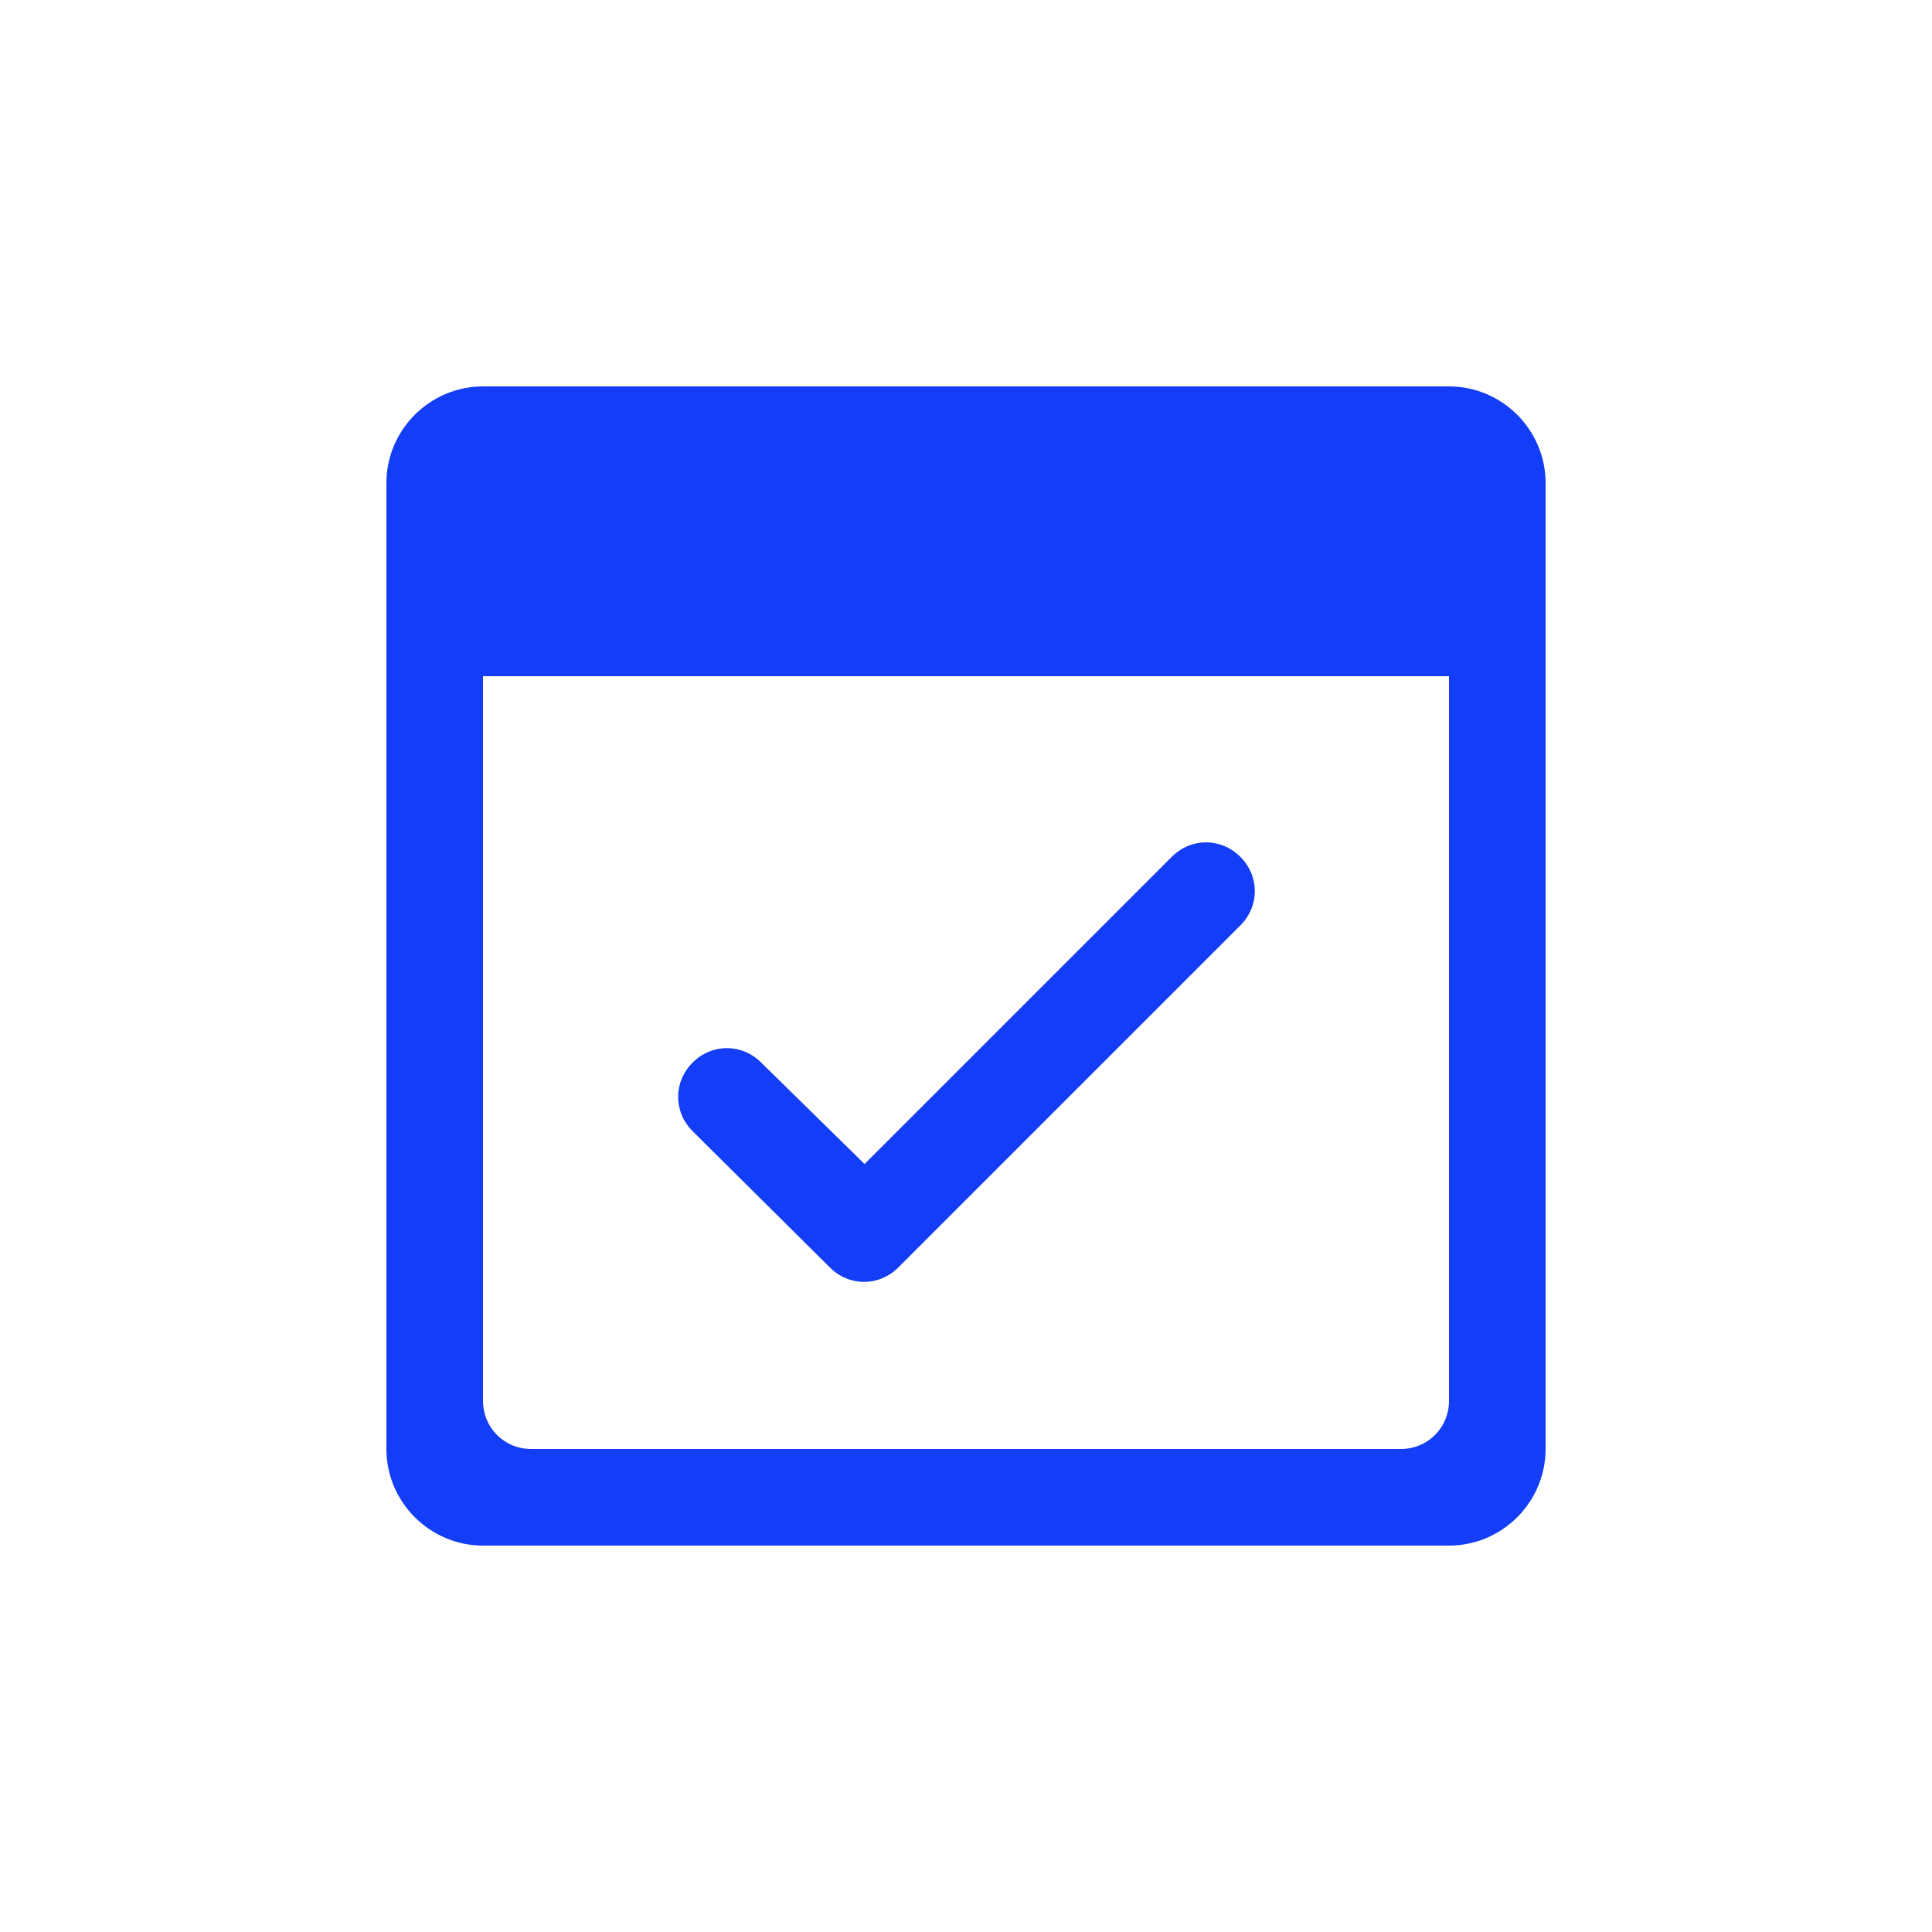<svg fill="#133DF6" xmlns="http://www.w3.org/2000/svg" enable-background="new 0 0 20 20" height="20" viewBox="0 0 20 20" width="20"><g><rect fill="none" height="20" width="20"/></g><g><g><path d="M15,4H5C4.45,4,4,4.45,4,5v10c0,0.55,0.45,1,1,1h10c0.55,0,1-0.45,1-1V5C16,4.45,15.55,4,15,4z M15,14.5 c0,0.28-0.22,0.5-0.5,0.5h-9C5.22,15,5,14.78,5,14.5V7h10V14.5z"/><path d="M8.59,13.12c0.2,0.2,0.51,0.2,0.71,0l3.54-3.54c0.2-0.2,0.2-0.51,0-0.71s-0.51-0.2-0.71,0l-3.18,3.18L7.88,11 c-0.2-0.2-0.51-0.2-0.71,0s-0.2,0.51,0,0.71L8.59,13.12z"/></g></g></svg>